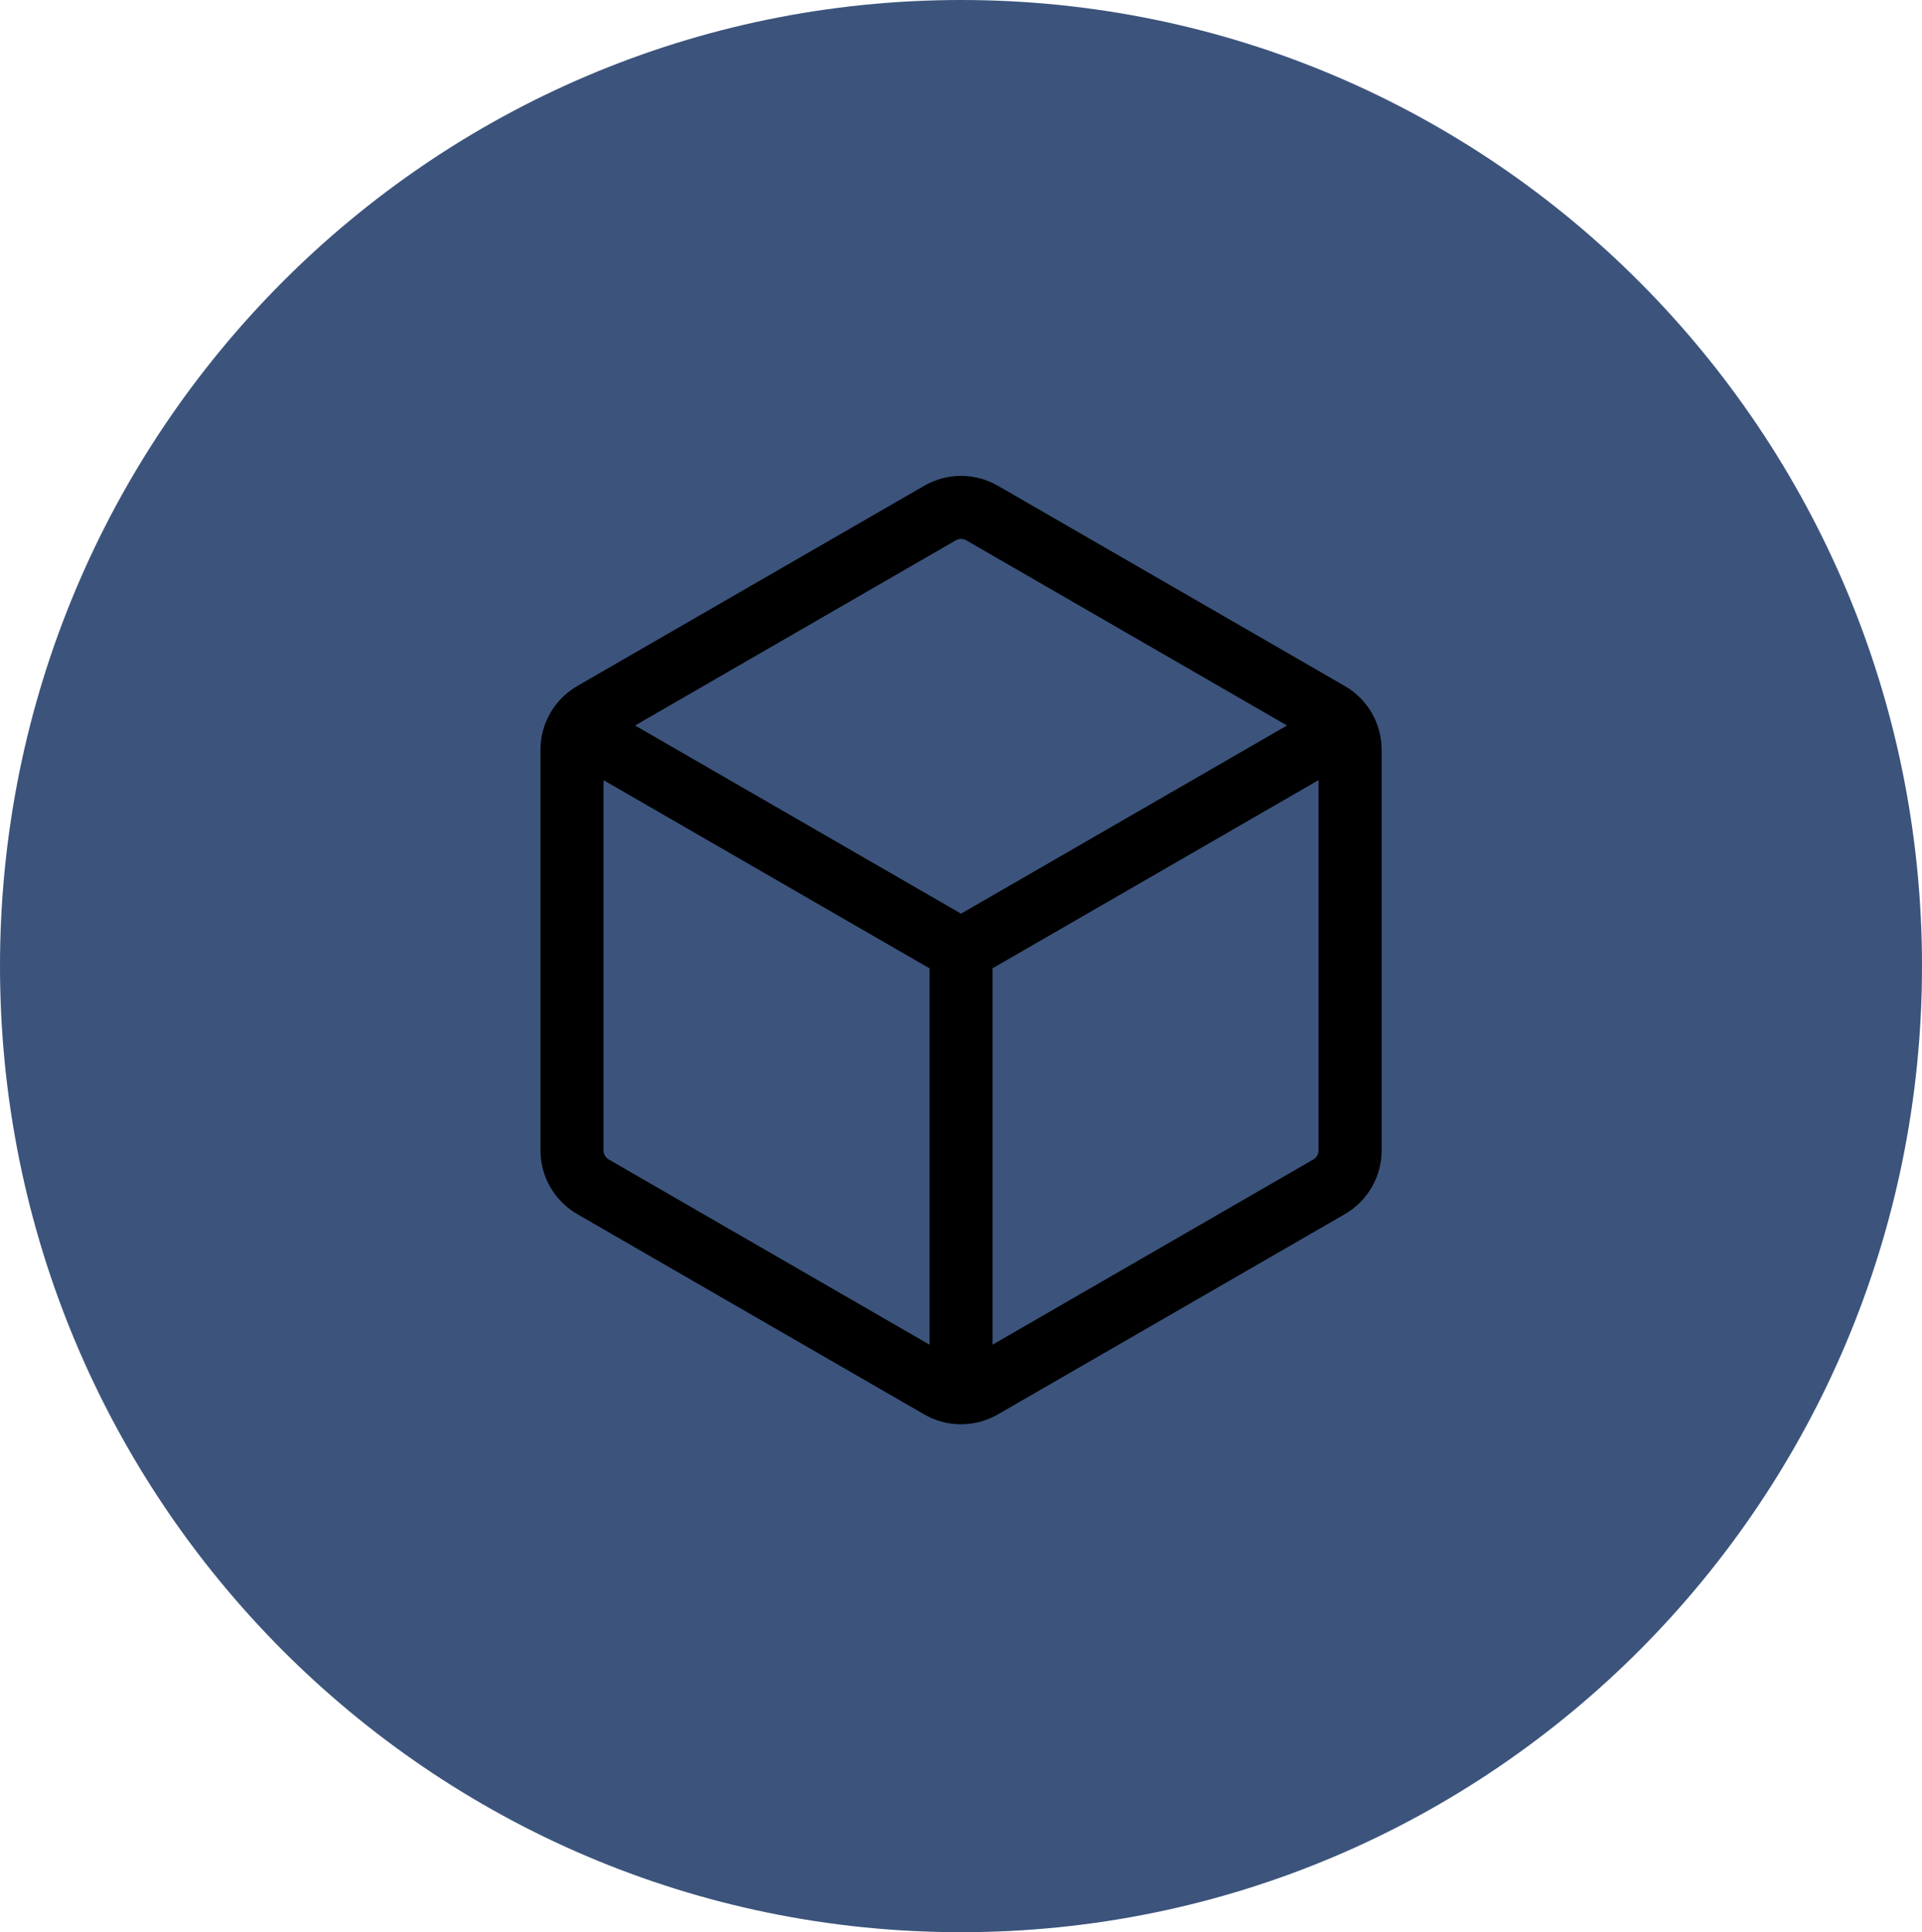 <svg width="754" height="758" xmlns="http://www.w3.org/2000/svg" xmlns:xlink="http://www.w3.org/1999/xlink" xml:space="preserve" overflow="hidden"><defs><clipPath id="clip0"><rect x="1560" y="507" width="754" height="758"/></clipPath></defs><g clip-path="url(#clip0)" transform="translate(-1560 -507)"><path d="M1560 886C1560 676.684 1728.79 507 1937 507 2145.21 507 2314 676.684 2314 886 2314 1095.32 2145.21 1265 1937 1265 1728.79 1265 1560 1095.32 1560 886Z" fill="#3C547C" fill-rule="evenodd"/><g><g><g><path d="M1951.45 697.56 1951.45 697.544 2087.58 776.133C2096.51 781.298 2102.02 790.818 2102.02 801.131L2102.02 958.293C2102.02 968.612 2096.52 978.148 2087.58 983.307L1951.45 1061.88C1942.52 1067.04 1931.51 1067.04 1922.58 1061.88L1786.45 983.291C1777.52 978.134 1772.02 968.606 1772.02 958.293L1772.02 801.131C1772.02 790.818 1777.53 781.298 1786.45 776.133L1922.58 697.56C1931.51 692.395 1942.52 692.395 1951.45 697.56ZM1934.95 718.977 1809.14 791.61 1937.02 865.431 2064.89 791.61 1939.08 718.977C1937.81 718.234 1936.23 718.234 1934.95 718.977ZM1949.39 1034.51 2075.2 961.874C2076.48 961.138 2077.26 959.78 2077.27 958.31L2077.27 813.044 1949.39 886.865ZM1796.77 813.06 1796.77 958.31C1796.77 959.795 1797.56 961.148 1798.83 961.874L1924.64 1034.51 1924.64 886.881Z"/></g></g></g></g></svg>